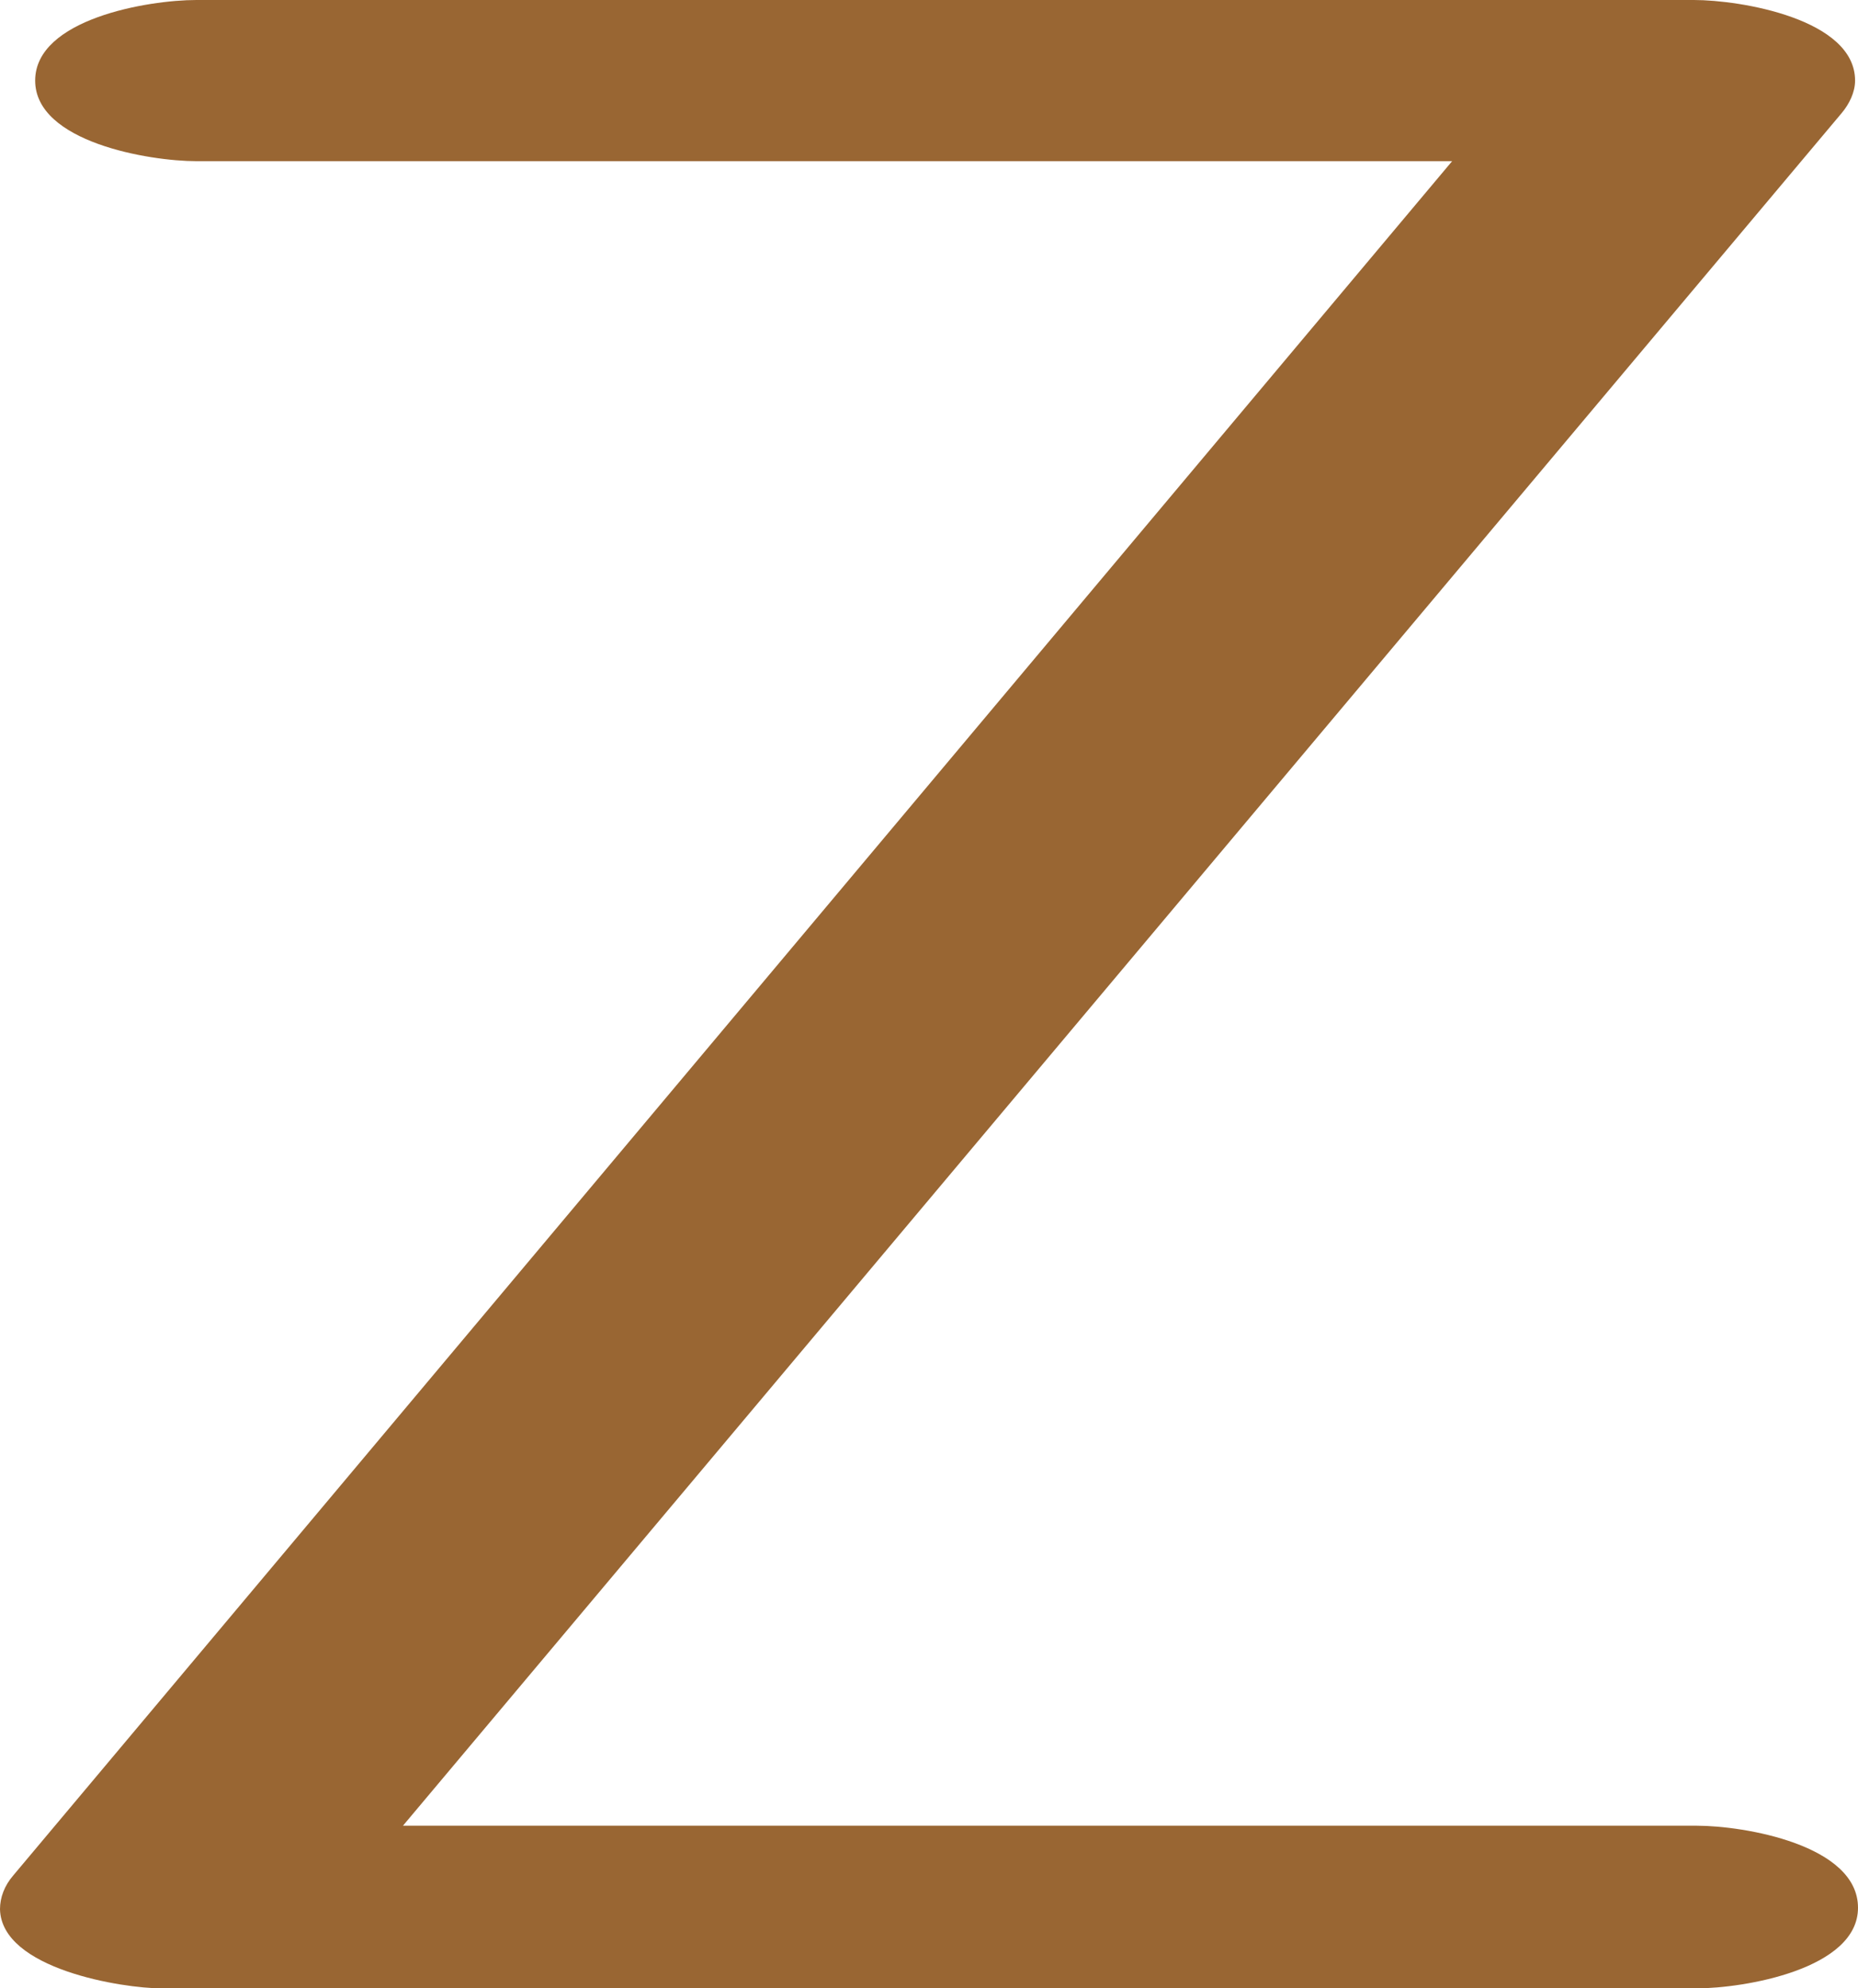 <?xml version="1.0" encoding="UTF-8"?>
<!DOCTYPE svg PUBLIC "-//W3C//DTD SVG 1.1//EN" "http://www.w3.org/Graphics/SVG/1.1/DTD/svg11.dtd">
<!-- Creator: CorelDRAW X8 -->
<svg xmlns="http://www.w3.org/2000/svg" xml:space="preserve" width="1268px" height="1357px" version="1.1" style="shape-rendering:geometricPrecision; text-rendering:geometricPrecision; image-rendering:optimizeQuality; fill-rule:evenodd; clip-rule:evenodd"
viewBox="0 0 1268 1357"
 xmlns:xlink="http://www.w3.org/1999/xlink">
 <defs>
  <style type="text/css">
   <![CDATA[
    .fil0 {fill:#996633;fill-rule:nonzero}
   ]]>
  </style>
 </defs>
 <g id="Layer_x0020_1">
  <path class="fil0" d="M24 55c0,-42 77,-55 110,-55l1022 0c32,0 110,13 110,55 0,8 -4,16 -9,22l-982 1169 883 0c32,0 110,13 110,56 0,42 -78,55 -110,55l-1048 0c-26,0 -109,-13 -110,-54 0,-8 3,-16 9,-23l982 -1170 -857 0c-32,0 -110,-13 -110,-55z"/>
 </g>
</svg>
